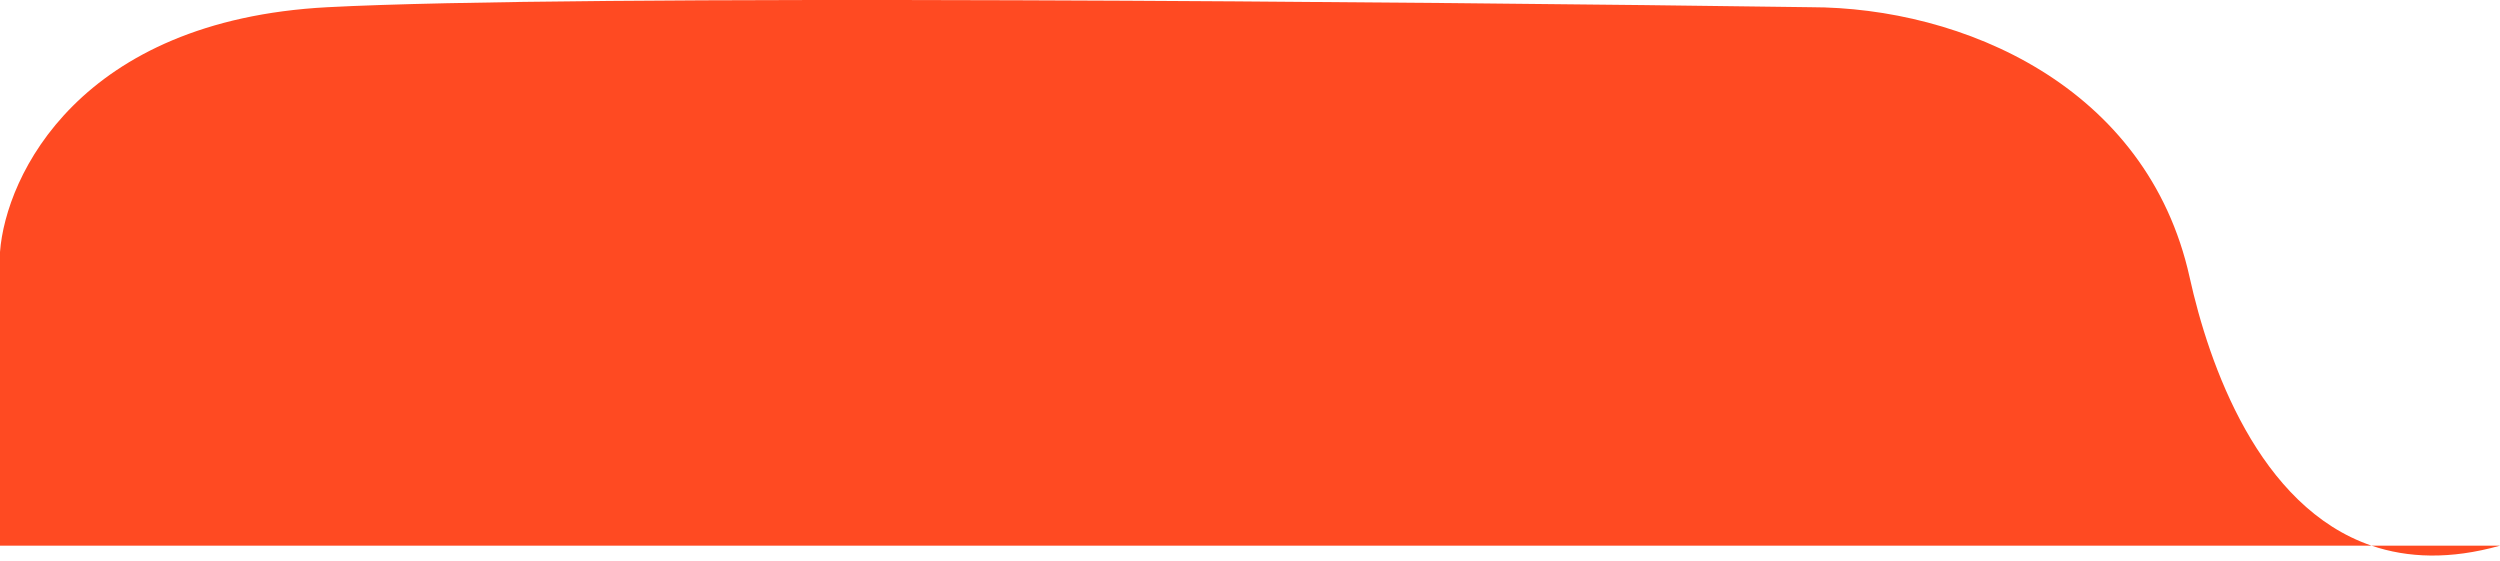 <svg width="187" height="42" viewBox="0 0 187 42" fill="none" xmlns="http://www.w3.org/2000/svg">
<path d="M0 18.847C0.43 13.151 5.932 1.516 24.503 0.539C43.075 -0.437 106.182 0.132 135.414 0.539C146.743 0.539 160.617 6.413 163.786 20.749C165.219 27.231 168.932 37.928 177.397 40.817H187C183.265 41.865 180.091 41.736 177.397 40.817H0V18.847Z" fill="#FF4A22"/>
</svg>
